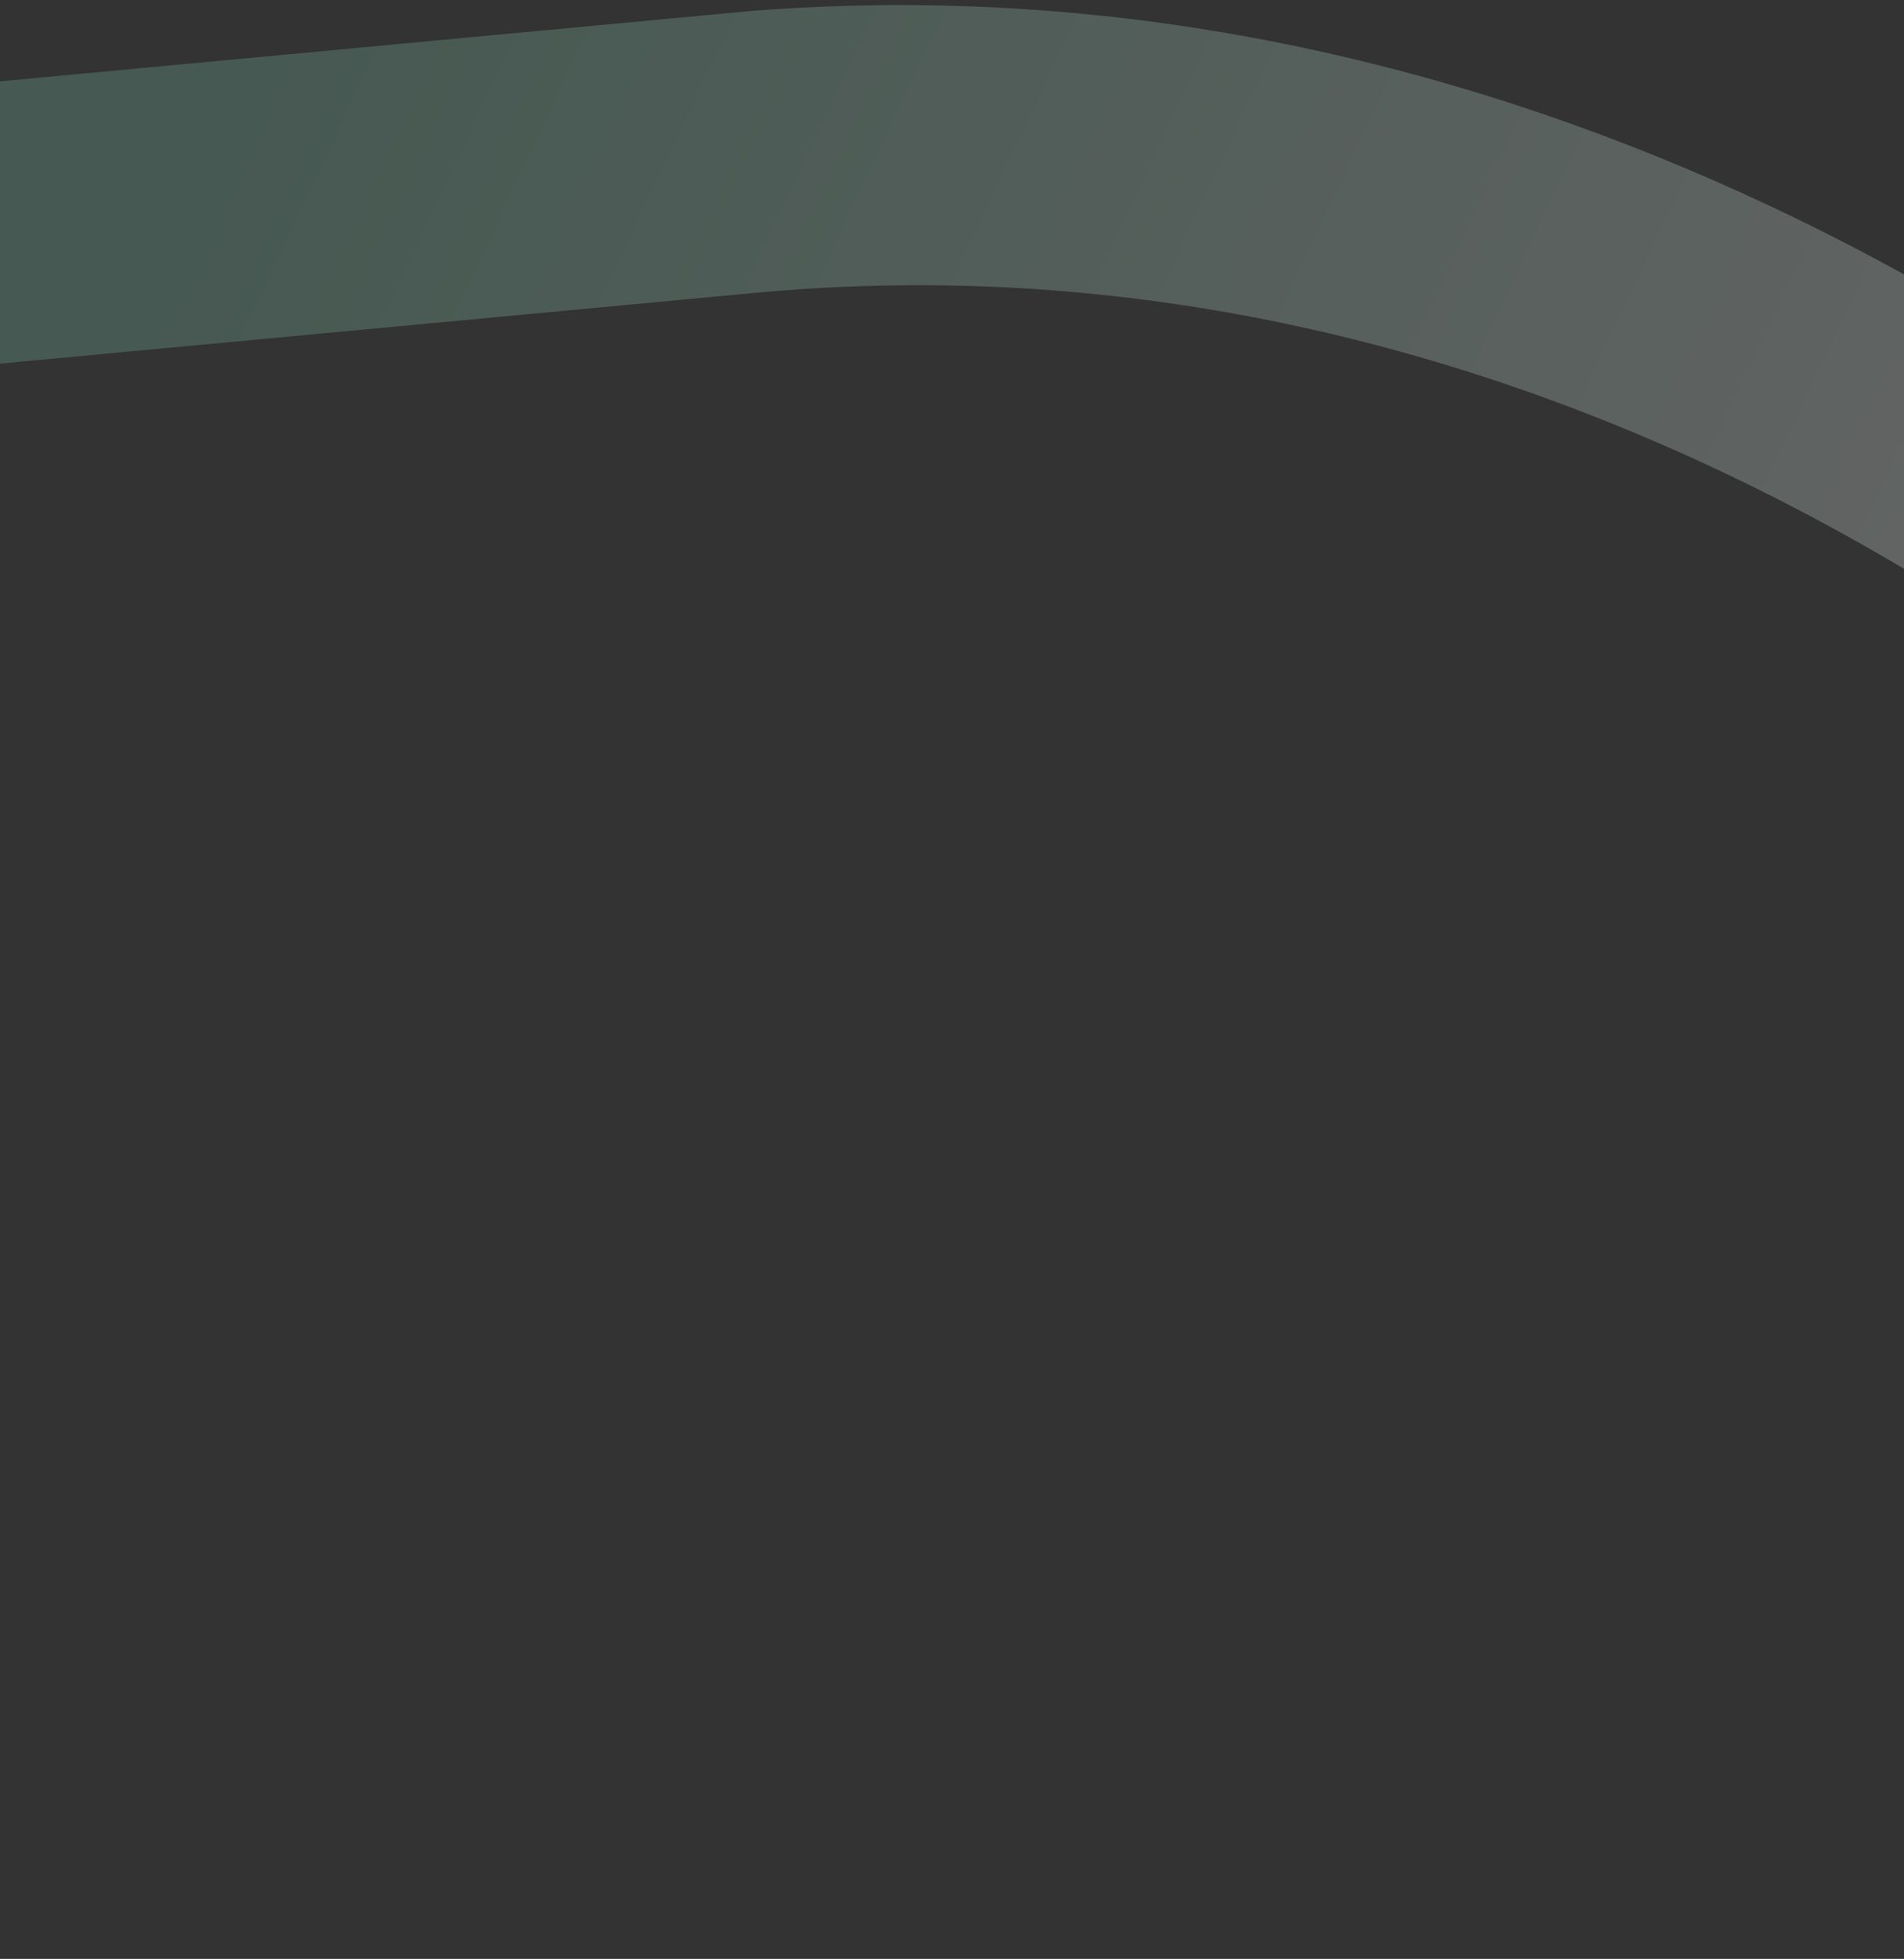 <svg width="1728" height="1777" viewBox="0 0 1728 1777" fill="none" xmlns="http://www.w3.org/2000/svg">
<rect x="0" y="0" width="1728" height="1777" fill="#333333" stroke="none"/>
<path d="M2977.57 1713.26C2859.92 1441.25 2719.1 1202.85 2560.78 988.561L2379.2 771.953C1902.03 246.085 1296.02 -38.598 681.724 9.944L211.836 53.948L-91.633 82.367C-143.843 87.256 -177.578 148.818 -171.322 215.621L-159.228 344.772L26.77 327.354L685.918 265.627C1521.27 187.398 2343.72 779.768 2792.89 1779.97L2988.68 1761.64C2988.68 1761.64 2989.32 1751.63 2977.57 1713.26Z" fill="url(#paint0_linear_6170_156)" fill-opacity="0.25"/>
<defs>
<linearGradient id="paint0_linear_6170_156" x1="292.628" y1="-97.204" x2="1944.3" y2="681.517" gradientUnits="userSpaceOnUse">
<stop stop-color="#7FCBAE"/>
<stop offset="1" stop-color="white"/>
</linearGradient>
</defs>
</svg>
